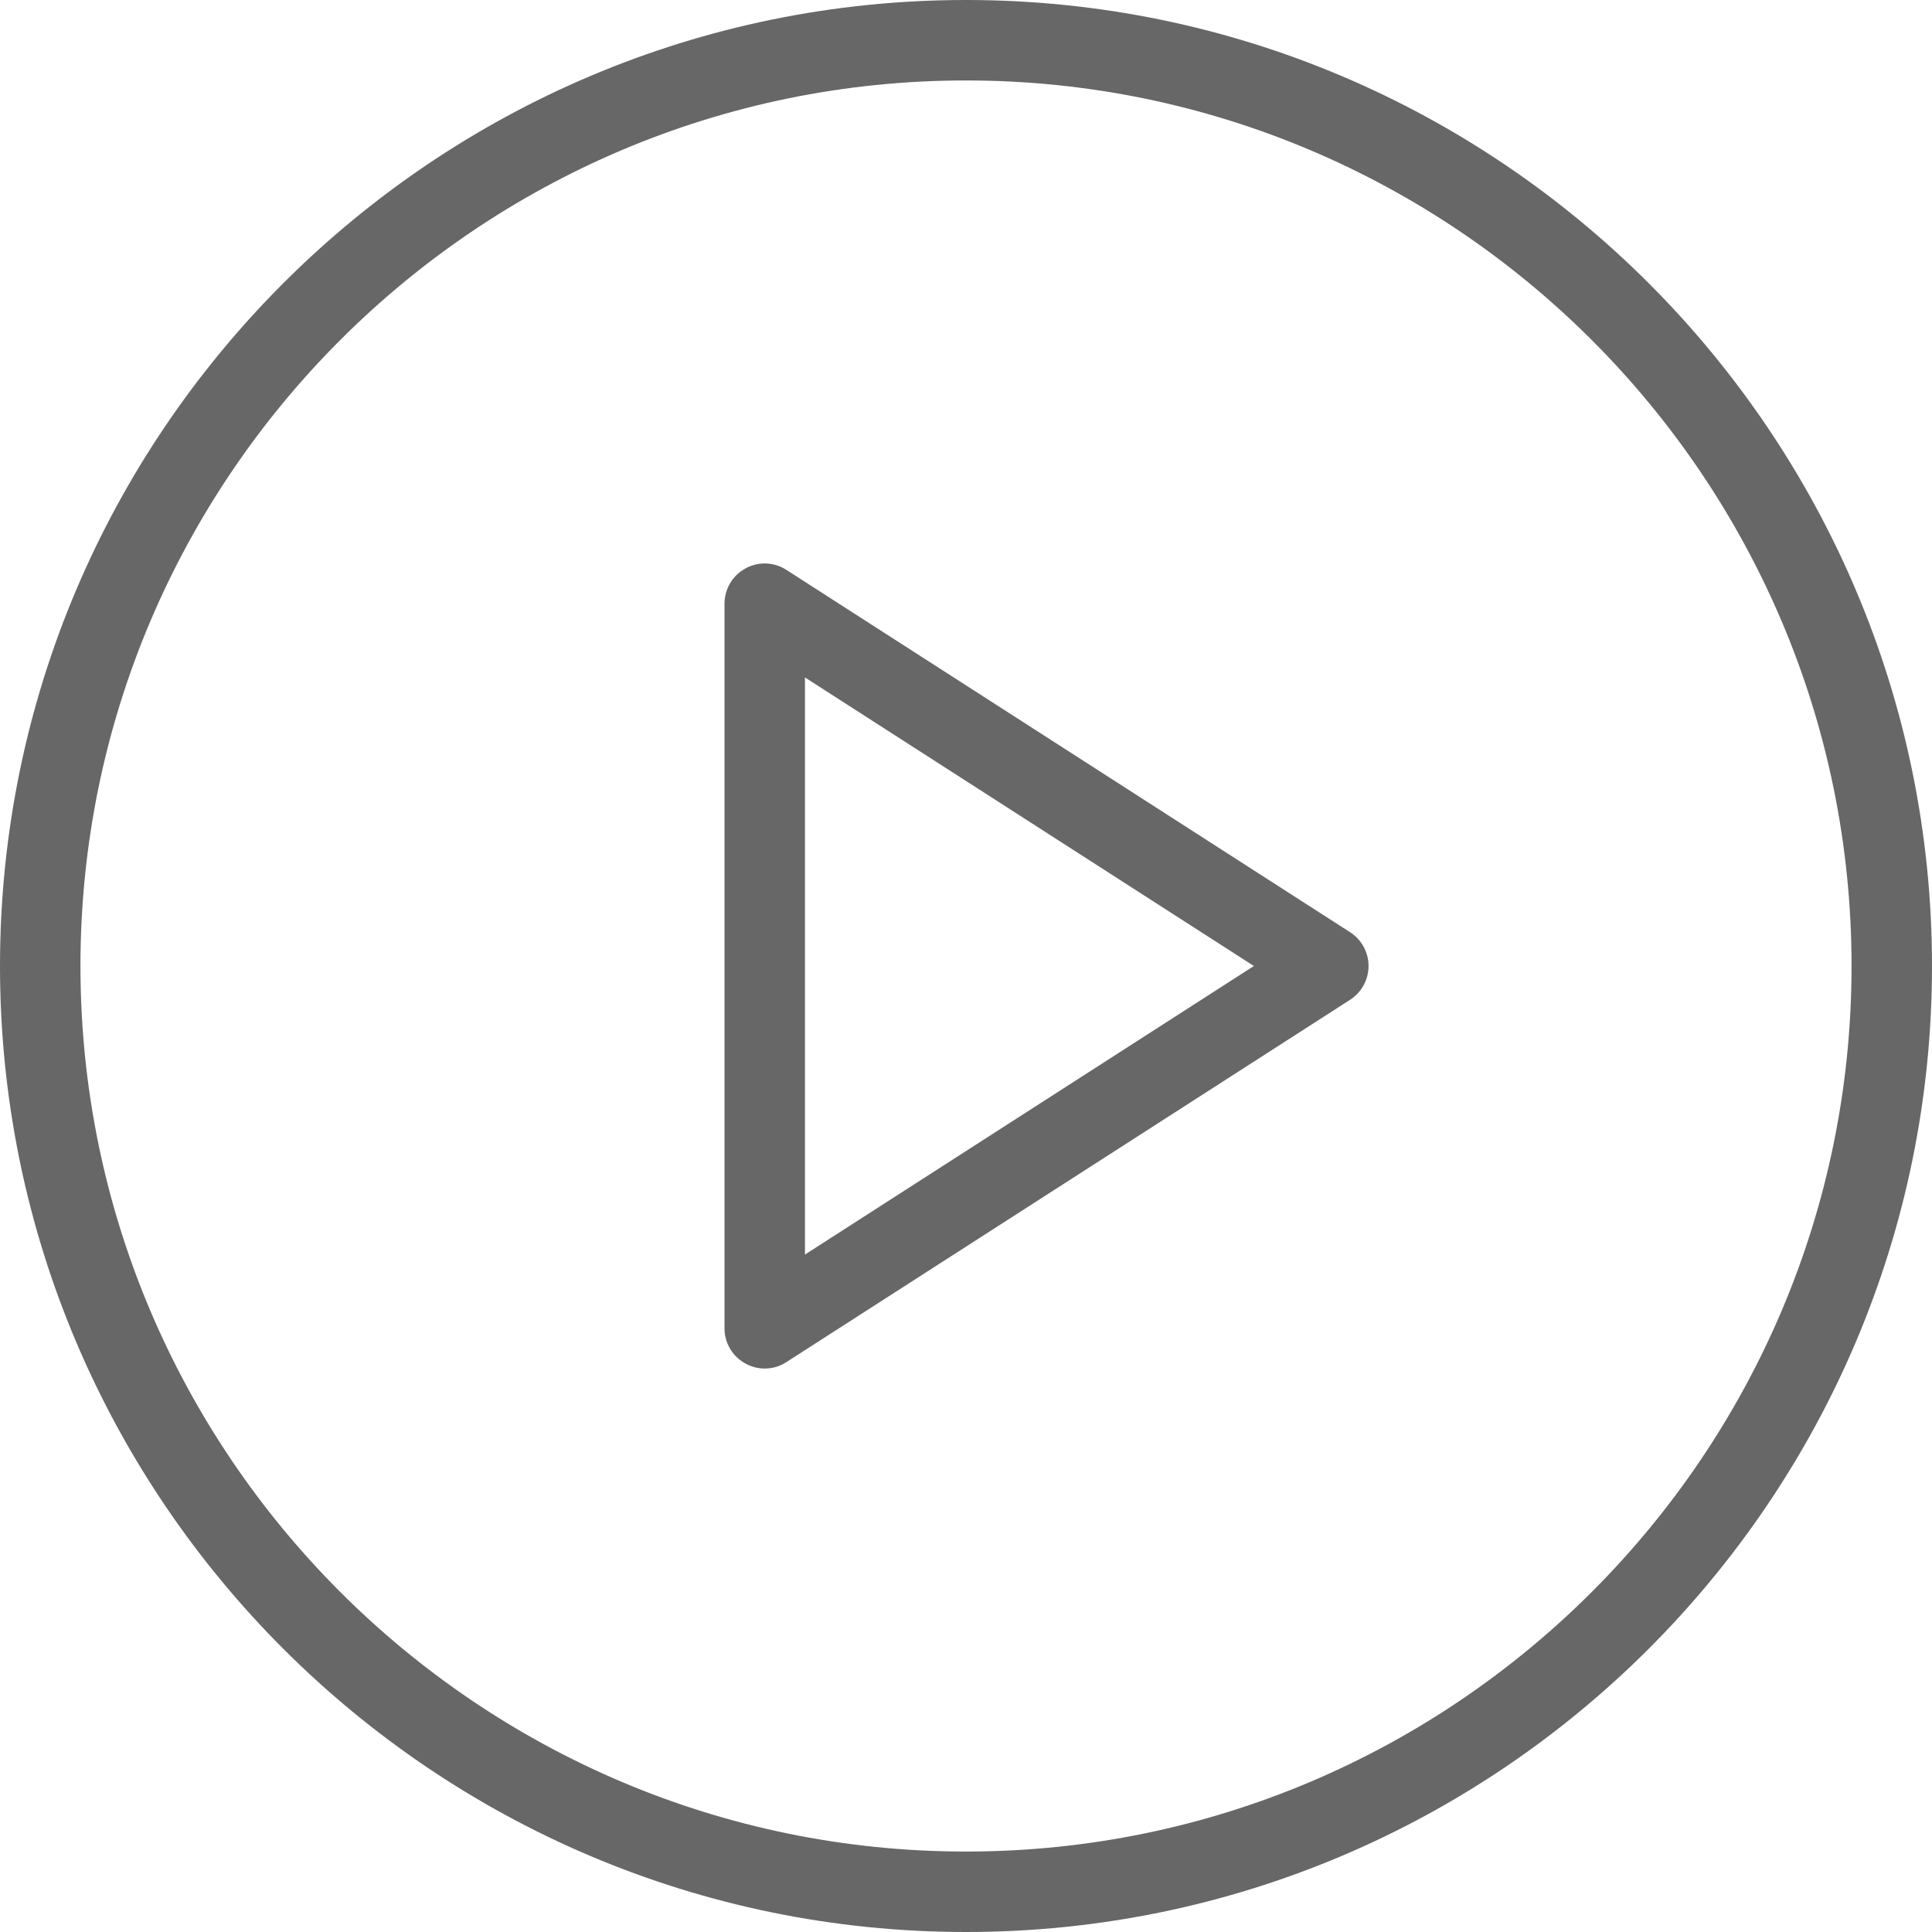 <svg width="14" height="14" viewBox="0 0 14 14" fill="none" xmlns="http://www.w3.org/2000/svg">
<path d="M7 14C3.14 14 0 10.86 0 7C0 3.14 3.14 0 7 0C10.86 0 14 3.14 14 7C14 10.86 10.86 14 7 14ZM7 0.583C3.462 0.583 0.583 3.462 0.583 7C0.583 10.538 3.462 13.417 7 13.417C10.538 13.417 13.417 10.538 13.417 7C13.417 3.462 10.538 0.583 7 0.583Z" fill="#676767"/>
<path d="M9.783 7.245L5.699 9.87C5.61 9.929 5.494 9.932 5.402 9.881C5.308 9.83 5.25 9.732 5.25 9.625V4.375C5.25 4.268 5.308 4.17 5.402 4.119C5.445 4.095 5.494 4.083 5.542 4.083C5.596 4.083 5.652 4.099 5.699 4.13L9.783 6.755C9.866 6.808 9.917 6.901 9.917 7C9.917 7.099 9.866 7.192 9.783 7.245ZM5.833 4.909V9.091L9.086 7L5.833 4.909Z" fill="#676767"/>
</svg>
